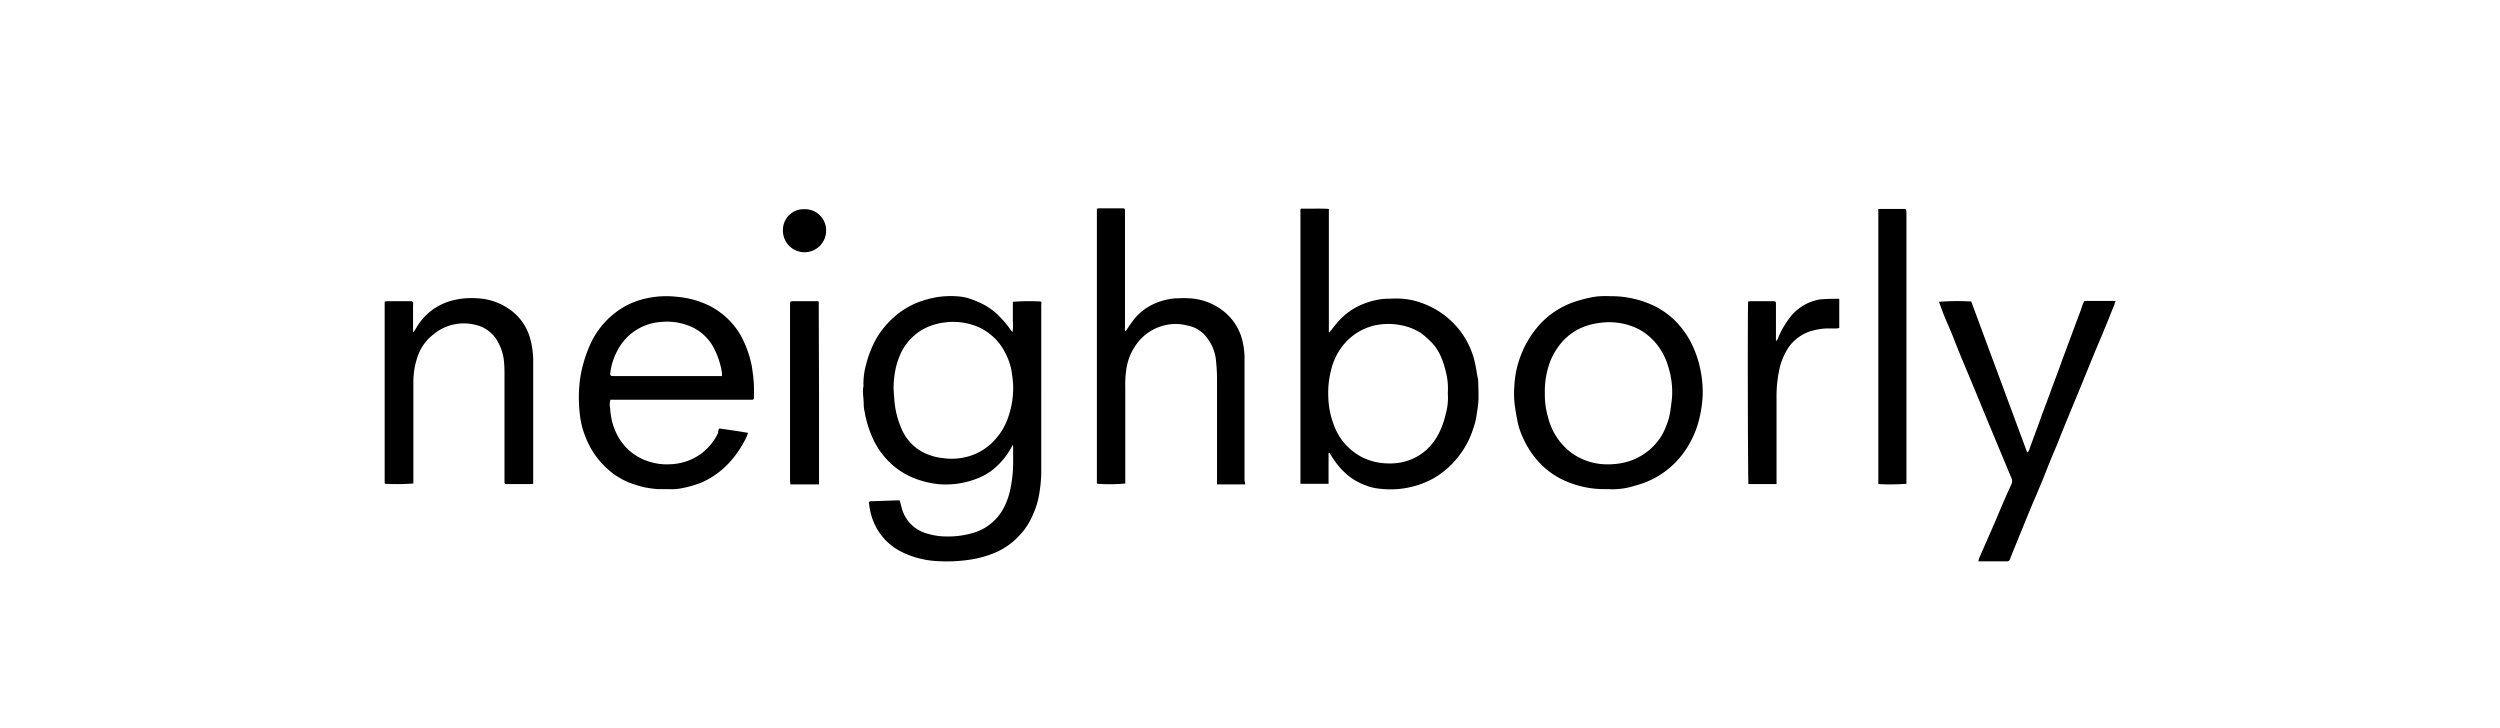<svg id="Layer_1" data-name="Layer 1" xmlns="http://www.w3.org/2000/svg" viewBox="0 0 844.9 246.2"><title>alphabet</title><path d="M342.3,150.3a25.33,25.33,0,0,1-7.5,9,21.6,21.6,0,0,1-5.9,2.9,28.74,28.74,0,0,1-12,1.4,30.56,30.56,0,0,1-6-1.3,25.37,25.37,0,0,1-11.7-7.6,25.89,25.89,0,0,1-4.2-6.5,36.85,36.85,0,0,1-2.8-9.1,11.53,11.53,0,0,1-.3-2.6c0-2-.5-3.9-.1-5.9a2.15,2.15,0,0,0,0-.8,24.44,24.44,0,0,1,.9-6.6,35.3,35.3,0,0,1,3.6-9,29.92,29.92,0,0,1,7.9-8.7,26.89,26.89,0,0,1,5.5-3.1,34,34,0,0,1,7.1-2,30.57,30.57,0,0,1,7.4-.2,16.74,16.74,0,0,1,4.3,1c1.3.5,2.5,1,3.7,1.6a22.43,22.43,0,0,1,6.2,4.8,32.89,32.89,0,0,1,3.3,4.1l.5.5a13.92,13.92,0,0,0,.1-3.5V102a71.12,71.12,0,0,1,9.5-.1c.3.4.1.9.1,1.4V160a44.77,44.77,0,0,1-.6,6.4,26.42,26.42,0,0,1-1.9,6.8,25.35,25.35,0,0,1-3.5,6.2,39.74,39.74,0,0,1-2.8,3,24.23,24.23,0,0,1-6.6,4.3,35.08,35.08,0,0,1-8.4,2.4,52.51,52.51,0,0,1-11.9.5,30.41,30.41,0,0,1-11.1-2.9A19.67,19.67,0,0,1,296,178a21.81,21.81,0,0,1-2.3-7.9c-.1-.4.1-.7.6-.7h.1l9-.3a2,2,0,0,1,.7.1c.2.9.5,1.8.7,2.7a12.2,12.2,0,0,0,9.2,8.6,21,21,0,0,0,5.6.8,29.36,29.36,0,0,0,10.2-1.5,17,17,0,0,0,9.4-8.1,24.8,24.8,0,0,0,2.4-7.1,44,44,0,0,0,.8-8.9v-4.4C342.4,150.9,342.3,150.6,342.3,150.3Zm.1-20.2a47.48,47.48,0,0,0-.6-5.1,21.31,21.31,0,0,0-2.1-5.8,18.52,18.52,0,0,0-9.6-8.9,21.64,21.64,0,0,0-11-1.3,19.87,19.87,0,0,0-4.8,1.2,17.94,17.94,0,0,0-10,9.5,25.7,25.7,0,0,0-2,7.2,29.66,29.66,0,0,0-.3,4.2c0,1,.1,2.1.2,3.2a29.85,29.85,0,0,0,2.8,11.3,15.74,15.74,0,0,0,8.9,8.1,18.16,18.16,0,0,0,4.6,1.1,20.77,20.77,0,0,0,8.6-.5,19.11,19.11,0,0,0,9.6-6.2,21.24,21.24,0,0,0,4-7A29.93,29.93,0,0,0,342.4,130.1Z"/><path d="M449.3,112.3c1.1-1.3,2.1-2.7,3.2-3.9a21.77,21.77,0,0,1,6.7-5,25.41,25.41,0,0,1,7.7-2.3c1.3-.2,2.7-.1,4.1-.2a25.57,25.57,0,0,1,7.3.8,29.48,29.48,0,0,1,8.1,3.6,27.9,27.9,0,0,1,9.1,9.6,27.41,27.41,0,0,1,3,7.8c.4,1.8.6,3.6,1,5.4.1.3,0,.6.1.9,0,2.3.2,4.7,0,7-.1,1.5-.4,3-.6,4.5a23.93,23.93,0,0,1-1.2,4.6,28.11,28.11,0,0,1-4.1,8.1,29.06,29.06,0,0,1-9.3,8.5,30.21,30.21,0,0,1-17.8,3.5,17.73,17.73,0,0,1-5.4-1.3c-5.1-1.9-8.7-5.6-11.4-10.1a4.35,4.35,0,0,1-.4-.7.31.31,0,0,1-.2-.1c-.3.2-.2.6-.2.9v9.6h-9.4a.1.1,0,0,1-.1-.1V70.8c0-.1.1-.1.2-.3,3,.1,6.1-.1,9.4.1v41.6A.31.31,0,0,0,449.3,112.3Zm40,20.6a23,23,0,0,0-.7-7.4c-.9-3.8-2.3-7.4-5.2-10.2a30.71,30.71,0,0,0-3.4-2.9,19.58,19.58,0,0,0-7.1-2.6,21.61,21.61,0,0,0-8.4.2,19.2,19.2,0,0,0-10,6,21.08,21.08,0,0,0-4.7,9.3,30.36,30.36,0,0,0-.9,8.5,28.83,28.83,0,0,0,2,10.1,19.75,19.75,0,0,0,9.6,10.7,20.1,20.1,0,0,0,8,2,20.67,20.67,0,0,0,4.3-.2,17.82,17.82,0,0,0,9.2-4.3c3.6-3.3,5.5-7.5,6.6-12.2A19.87,19.87,0,0,0,489.3,132.9Z"/><path d="M243.1,144.8c3.3.5,6.5.9,9.7,1.5a14.62,14.62,0,0,1-1.4,3.1,33.25,33.25,0,0,1-6.9,8.9,29.21,29.21,0,0,1-7,4.6,35.39,35.39,0,0,1-8.3,2.3,15.06,15.06,0,0,1-3,.1h-4a39.67,39.67,0,0,1-4.8-.7,41.62,41.62,0,0,1-5-1.6,24.48,24.48,0,0,1-7.6-5,27.88,27.88,0,0,1-7.1-10.8,26.82,26.82,0,0,1-1.7-6.9,47.78,47.78,0,0,1-.2-10,39.14,39.14,0,0,1,1.4-7.6,41.89,41.89,0,0,1,2.6-7,28,28,0,0,1,11.1-12,26.57,26.57,0,0,1,7.7-2.9,31.09,31.09,0,0,1,10.1-.5,30.58,30.58,0,0,1,11,3,25.53,25.53,0,0,1,10.6,10,35.82,35.82,0,0,1,3.6,9.6c.3,1.2.4,2.5.6,3.8a47.06,47.06,0,0,1,.3,7.5c0,.8-.1.9-.9.9H206.3a5.36,5.36,0,0,0-.1,2.8,24.73,24.73,0,0,0,.5,3.8,20.3,20.3,0,0,0,1.7,4.9,18,18,0,0,0,11.3,9.5,19.53,19.53,0,0,0,6.8.8,18.8,18.8,0,0,0,10.9-3.9,19.24,19.24,0,0,0,5.3-6.7A2.28,2.28,0,0,1,243.1,144.8Zm.9-17.7a8.62,8.62,0,0,0-.1-1.7,26.92,26.92,0,0,0-3.1-8.6,16.08,16.08,0,0,0-8.5-6.9,20.37,20.37,0,0,0-8.8-1.1,17.89,17.89,0,0,0-14.9,9.8,21.14,21.14,0,0,0-2.2,6.4c-.3,2.1-.4,2.1,1.7,2.1H244Z"/><path d="M420.8,163.7h-9.5V128.1a56.33,56.33,0,0,0-.3-5.8,15,15,0,0,0-3.7-8.9,10.38,10.38,0,0,0-6.1-3.4,15,15,0,0,0-3.7-.5,16.33,16.33,0,0,0-12.7,5.9,18.91,18.91,0,0,0-4.1,9.1,34.41,34.41,0,0,0-.4,6.4v32.5a56.15,56.15,0,0,1-9.4.1l-.1-.1-.1-.1V70.8c0-.1.1-.2.1-.3a4.33,4.33,0,0,1,.5-.1h7.9c1,0,1,.1,1,1.1v39.1a2.2,2.2,0,0,0,.2,1.4c.8-1.2,1.6-2.4,2.4-3.5a18.21,18.21,0,0,1,7.9-6.1,21,21,0,0,1,7-1.6c1.3,0,2.6-.1,3.8,0a20.28,20.28,0,0,1,13,5.2,18.21,18.21,0,0,1,5.3,8.8,24.85,24.85,0,0,1,.8,6.6v41.1A2.74,2.74,0,0,1,420.8,163.7Z"/><path d="M543.4,165.3h-1.6a32.07,32.07,0,0,1-11.4-2.2,26.75,26.75,0,0,1-10.3-6.9,30.29,30.29,0,0,1-5.5-8.5,22.86,22.86,0,0,1-1.8-5.6c-.4-2.1-.8-4.2-1-6.4a31.26,31.26,0,0,1,0-5.3,31.16,31.16,0,0,1,.5-4.4,33.8,33.8,0,0,1,1.8-6.2A32.7,32.7,0,0,1,522,108a29,29,0,0,1,9-5.6,43.45,43.45,0,0,1,8.6-2.2,33.81,33.81,0,0,1,4.5-.1,33.62,33.62,0,0,1,15.2,3.4,27.39,27.39,0,0,1,7.7,5.8,30.13,30.13,0,0,1,4.9,7.3,35.33,35.33,0,0,1,2.8,8.5,36.49,36.49,0,0,1,.7,9.3,42.09,42.09,0,0,1-.9,6.2A32.32,32.32,0,0,1,569,153a29,29,0,0,1-16.3,11.1A24.59,24.59,0,0,1,543.4,165.3Zm-21.3-32.4a27.3,27.3,0,0,0,1.1,8.2,21.34,21.34,0,0,0,7.7,11.8,20.58,20.58,0,0,0,11.2,4,24.32,24.32,0,0,0,4.7-.2,20,20,0,0,0,6.2-1.8,20.24,20.24,0,0,0,7.5-6.1,18.56,18.56,0,0,0,2.5-4.6,22.28,22.28,0,0,0,1.5-5.2c.2-1.7.5-3.4.6-5.1a28.4,28.4,0,0,0-1.3-10,21.76,21.76,0,0,0-2.5-5.6,20.21,20.21,0,0,0-4.3-4.9,17.56,17.56,0,0,0-5.1-3,22.22,22.22,0,0,0-10.2-1.4,25.54,25.54,0,0,0-5.5,1.1c-5.9,2-9.8,6.2-12.2,11.8A28.63,28.63,0,0,0,522.1,132.9Z"/><path d="M130,101.9c.4,0,.7-.1,1-.1h8.2c.2.1.4.3.4.4a2.72,2.72,0,0,1,0,.9v9c.1,0,.1.1.2.1.3-.5.7-1,1-1.6a19.74,19.74,0,0,1,11.5-8.9,25.82,25.82,0,0,1,8.7-.9,20.52,20.52,0,0,1,10.7,3.4,17.61,17.61,0,0,1,7.6,10.7,28.47,28.47,0,0,1,.9,7.7v40.9c-.3,0-.5.1-.8.1h-8.3a.53.53,0,0,1-.6-.6V127.2c0-1.4,0-2.7-.1-4.1a17.1,17.1,0,0,0-2.5-8.2,11.44,11.44,0,0,0-7.6-5.2,16,16,0,0,0-13.8,3.3,15.83,15.83,0,0,0-5.5,7.9,26.35,26.35,0,0,0-1.3,8.4v34.1a72.35,72.35,0,0,1-9.5.1l-.1-.1-.1-.1V101.9Z"/><path d="M655.3,102a78.32,78.32,0,0,1,10.9-.1l18.9,51c.4-.1.5-.5.7-.9,1.3-3.7,2.7-7.3,4-11,1.2-3.3,2.5-6.6,3.7-10,1.2-3.2,2.4-6.3,3.5-9.5,2-5.3,3.9-10.5,5.9-15.8.4-1,.7-2.1,1.1-3.1a4.05,4.05,0,0,1,.5-.9H715a8.4,8.4,0,0,0-.4,1.2c-1.2,2.9-2.3,5.8-3.5,8.6-1.2,3-2.5,5.9-3.7,8.9-1.7,4.1-3.3,8.1-5,12.2-1.1,2.7-2.2,5.3-3.3,8s-2.2,5.3-3.2,7.9-2.1,5-3.1,7.5c-.9,2.2-1.7,4.3-2.6,6.5-1,2.4-2,4.8-3.1,7.3-1.1,2.7-2.3,5.5-3.4,8.3-1.1,2.6-2.1,5.2-3.2,7.8-.4,1-.8,2-1.2,3.1a1,1,0,0,1-1,.7h-9.7c.1-.4.2-.8.3-1.1,1.6-3.7,3.3-7.5,4.9-11.2,1.2-2.7,2.3-5.5,3.5-8.2.8-1.9,1.7-3.8,2.5-5.6a2.33,2.33,0,0,0,0-2c-2.6-6.2-5.2-12.5-7.8-18.7l-4.2-10.2c-1.4-3.4-2.8-6.7-4.2-10.1-1.2-2.8-2.3-5.6-3.4-8.4s-2.3-5.4-3.4-8.1C656.3,104.7,655.8,103.4,655.3,102Z"/><path d="M634.8,70.7a4.33,4.33,0,0,1,.5-.1h7.9c1,0,1,.1,1.1,1v91.9a72.4,72.4,0,0,1-9.4.1l-.1-.1V71C634.6,70.9,634.7,70.8,634.8,70.7Z"/><path d="M621.6,101v9.9c-.4,0-.7.1-1,.1h-3.3a22,22,0,0,0-6.2,1.2,14.61,14.61,0,0,0-6.7,5.3,21.83,21.83,0,0,0-3.2,8.1,41.73,41.73,0,0,0-.8,8.6v29.4h-9.5c-.2-1.1-.3-60-.1-61.7.2,0,.5-.1.7-.1h7.7c.9,0,1,.1,1,1v12.5a3,3,0,0,0,.9-1.5,30,30,0,0,1,3.3-5.8,16.26,16.26,0,0,1,10.6-6.8,53.34,53.34,0,0,1,5.7-.2C620.9,100.9,621.2,101,621.6,101Z"/><path d="M276.8,163.7h-9.7c0-.5-.1-1-.1-1.4V103.5c0-1.9-.1-1.7,1.7-1.7h7.7c.1.1.1.1.2.1l.1.1v.7Q276.85,133.15,276.8,163.7Z"/><path d="M279.2,78a7.3,7.3,0,1,1-14.6-.1,7,7,0,0,1,7.3-7.2A7.15,7.15,0,0,1,279.2,78Z"/></svg>
